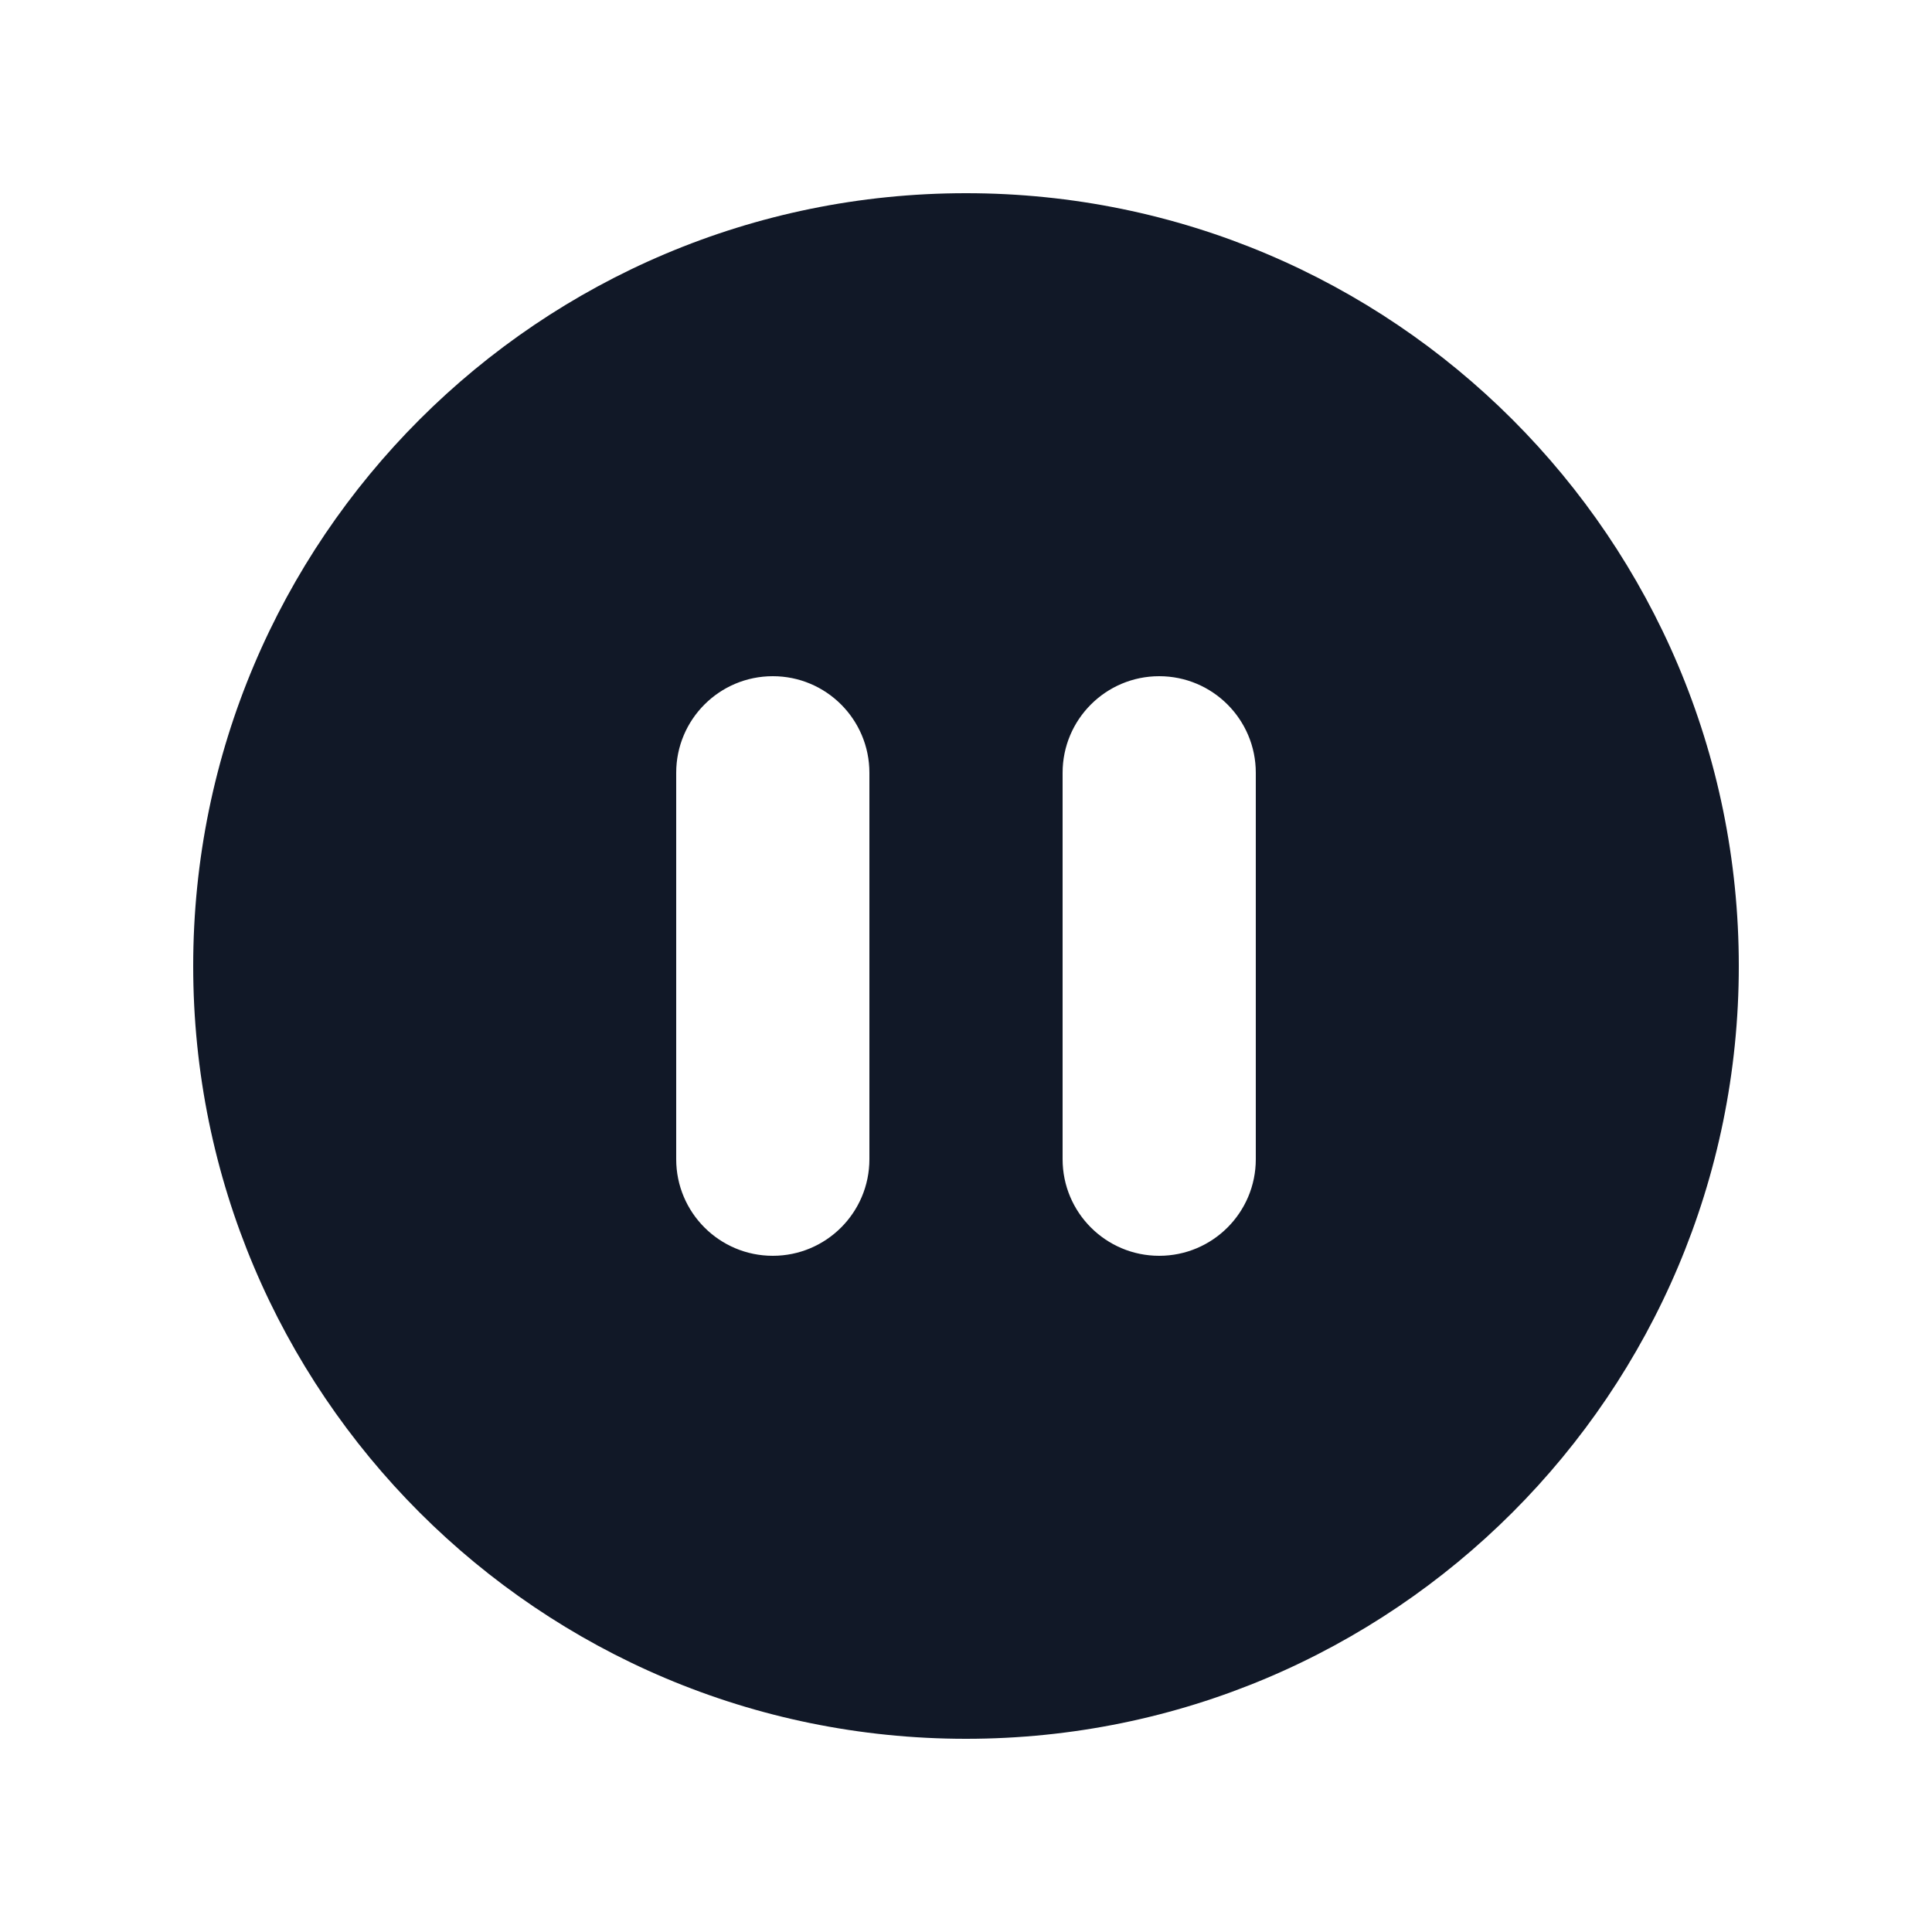 <svg width="500" height="500" viewBox="0 0 500 500" fill="none" xmlns="http://www.w3.org/2000/svg">
<path fill-rule="evenodd" clip-rule="evenodd" d="M450 250C450 360.457 360.457 450 250 450C139.543 450 50 360.457 50 250C50 139.543 139.543 50 250 50C360.457 50 450 139.543 450 250ZM175 200C175 186.193 186.193 175 200 175C213.807 175 225 186.193 225 200V300C225 313.807 213.807 325 200 325C186.193 325 175 313.807 175 300V200ZM300 175C286.193 175 275 186.193 275 200V300C275 313.807 286.193 325 300 325C313.807 325 325 313.807 325 300V200C325 186.193 313.807 175 300 175Z" fill="#111827"/>
</svg>
